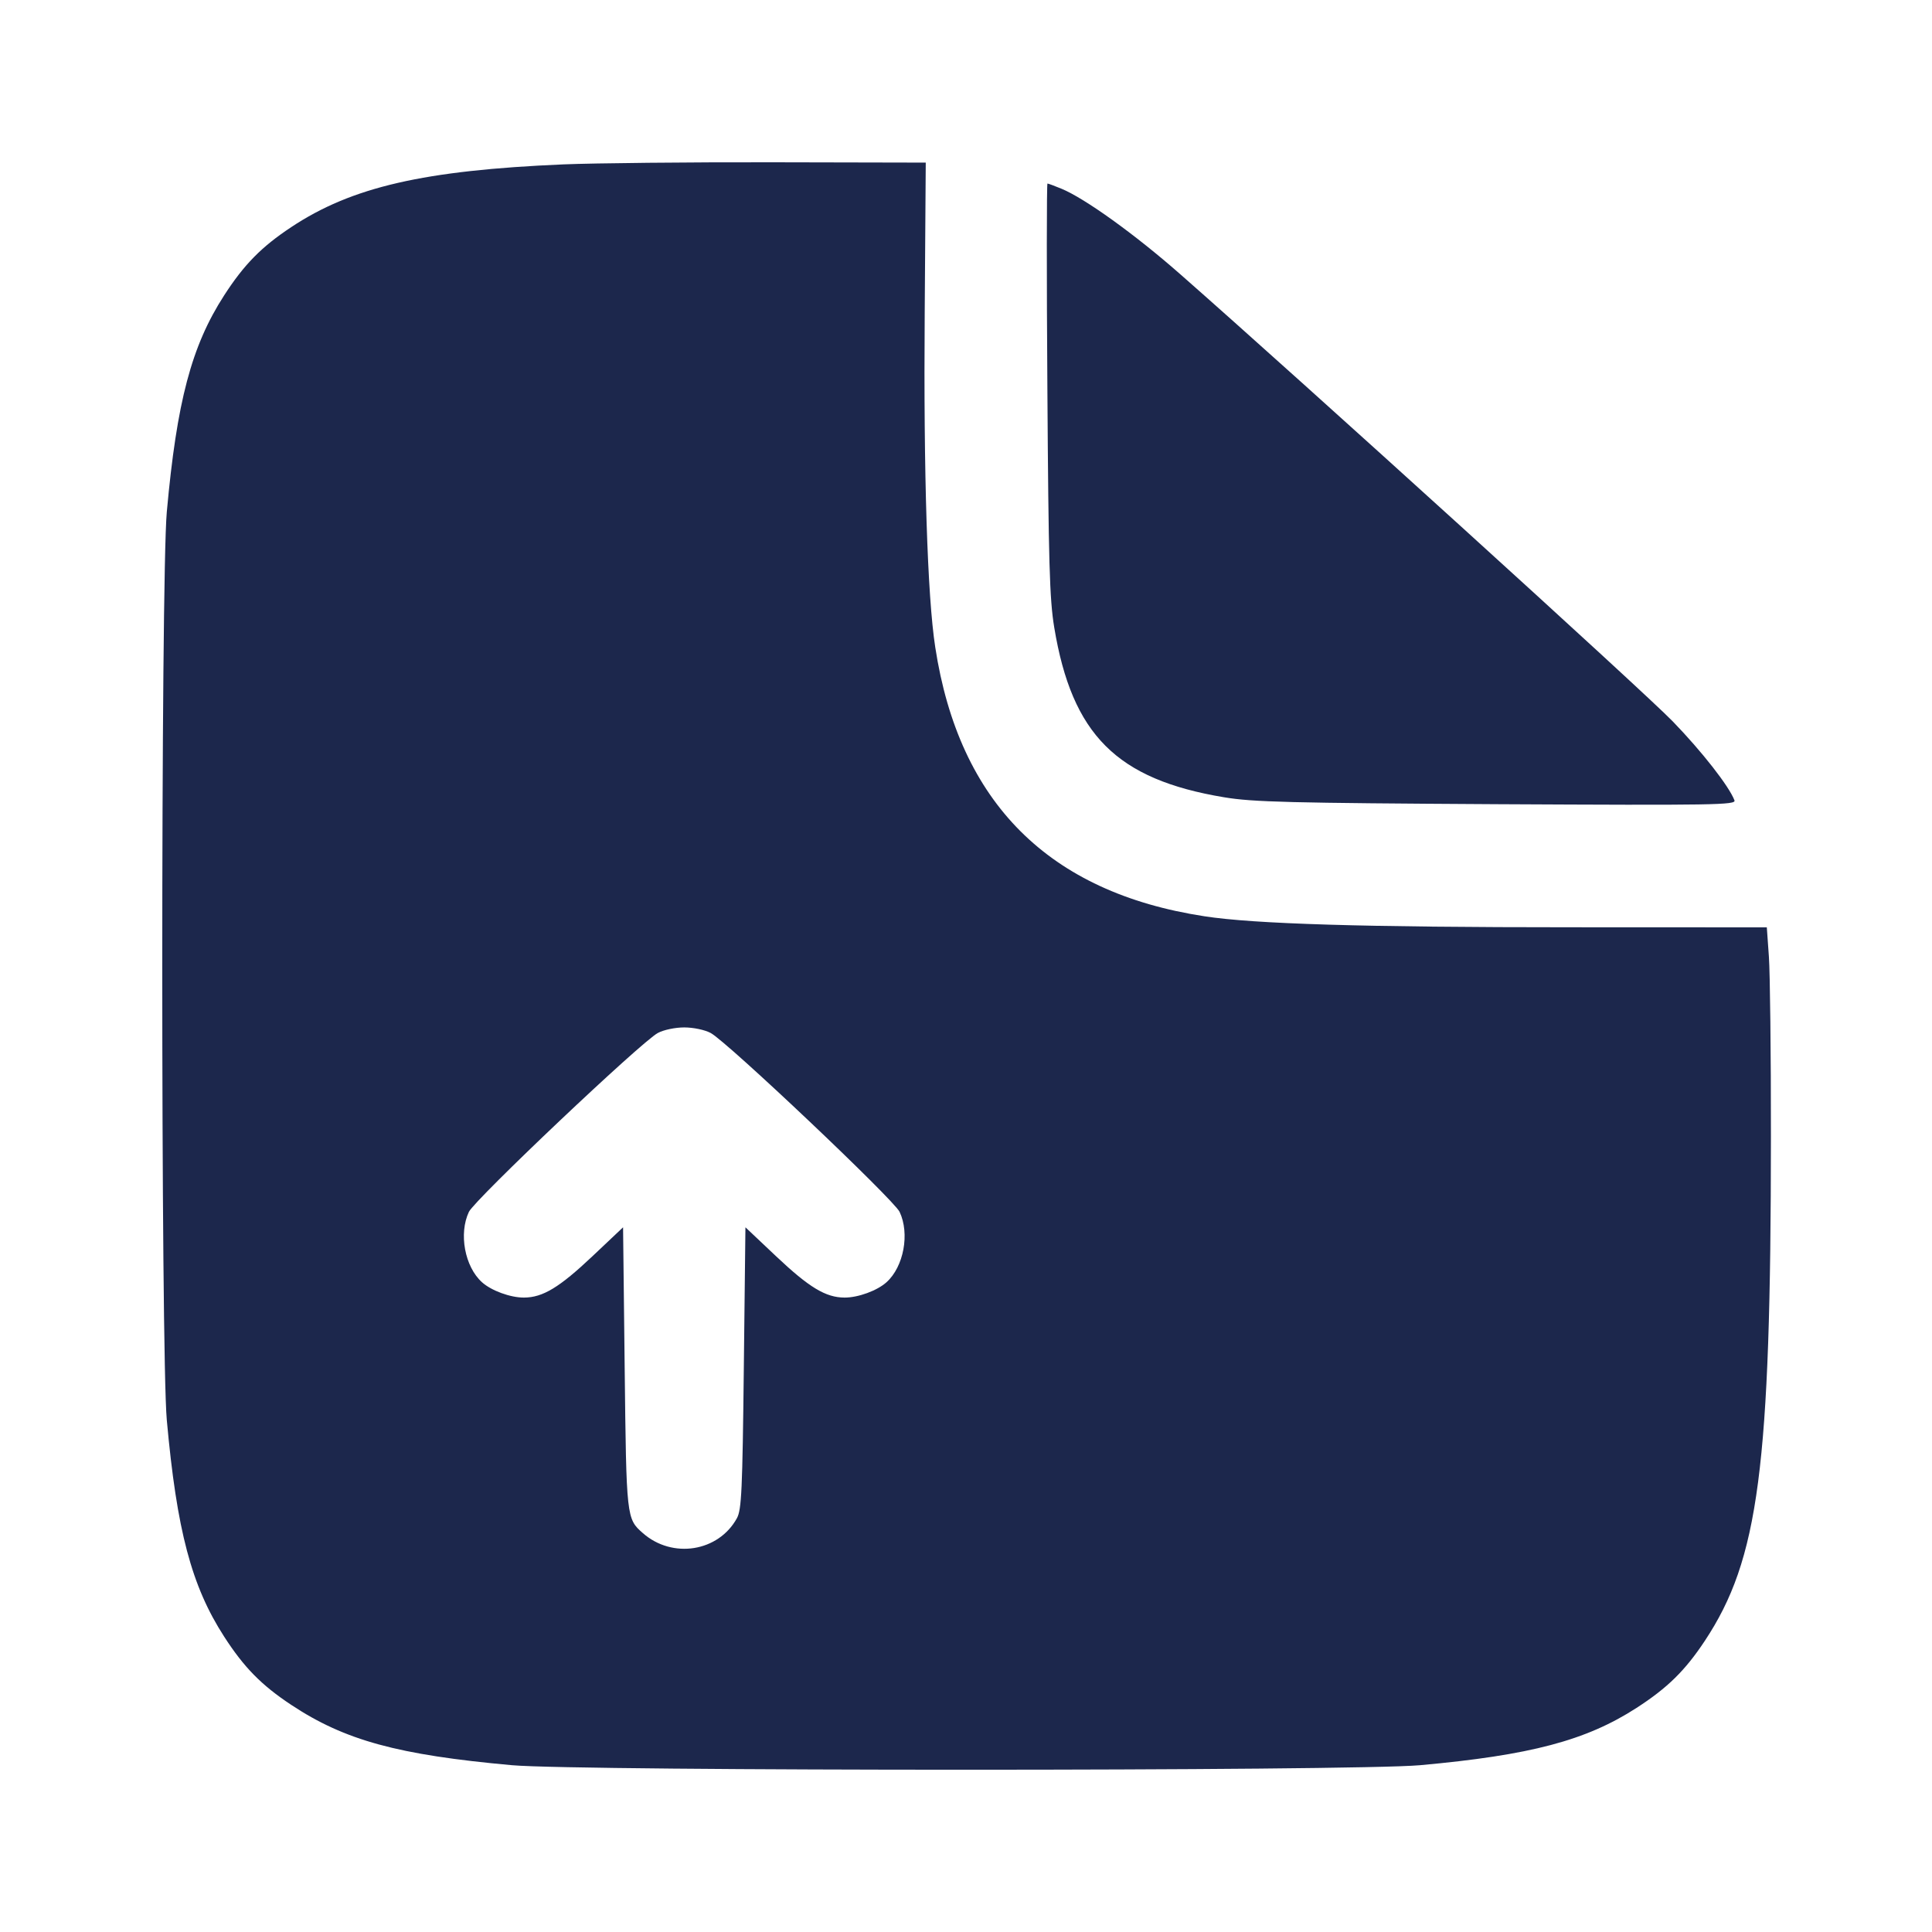 <svg width="24" height="24" viewBox="0 0 24 24" fill="none" xmlns="http://www.w3.org/2000/svg"><path d="M7.000 2.042 C 5.267 2.116,4.370 2.322,3.617 2.822 C 3.247 3.067,3.032 3.286,2.784 3.670 C 2.379 4.297,2.196 4.988,2.072 6.360 C 1.997 7.194,1.997 16.806,2.072 17.640 C 2.196 19.012,2.379 19.703,2.784 20.330 C 3.032 20.714,3.247 20.933,3.617 21.178 C 4.284 21.620,4.944 21.800,6.360 21.928 C 7.194 22.003,16.806 22.003,17.640 21.928 C 19.012 21.804,19.703 21.621,20.330 21.216 C 20.714 20.968,20.933 20.753,21.178 20.383 C 21.848 19.371,21.998 18.230,21.999 14.116 C 22.000 13.091,21.988 12.088,21.974 11.886 L 21.948 11.520 19.524 11.519 C 16.948 11.519,15.579 11.478,14.960 11.382 C 13.028 11.086,11.914 9.972,11.618 8.040 C 11.520 7.408,11.472 5.884,11.487 3.900 L 11.500 2.020 9.600 2.016 C 8.555 2.014,7.385 2.026,7.000 2.042 M13.011 4.830 C 13.025 6.992,13.038 7.443,13.096 7.794 C 13.317 9.127,13.872 9.682,15.206 9.904 C 15.565 9.964,16.019 9.975,18.595 9.990 C 21.306 10.004,21.569 10.000,21.546 9.942 C 21.480 9.768,21.143 9.337,20.782 8.964 C 20.428 8.597,16.167 4.729,14.660 3.405 C 14.099 2.912,13.475 2.463,13.185 2.344 C 13.100 2.309,13.022 2.280,13.012 2.280 C 13.002 2.280,13.001 3.428,13.011 4.830 M8.828 12.832 C 9.034 12.942,11.101 14.900,11.175 15.054 C 11.303 15.324,11.227 15.735,11.013 15.928 C 10.897 16.033,10.659 16.120,10.491 16.119 C 10.257 16.118,10.052 15.994,9.640 15.605 L 9.260 15.246 9.240 16.993 C 9.223 18.515,9.212 18.755,9.154 18.860 C 8.925 19.277,8.353 19.368,7.986 19.045 C 7.782 18.866,7.781 18.859,7.760 16.993 L 7.740 15.246 7.360 15.605 C 6.948 15.994,6.743 16.118,6.509 16.119 C 6.341 16.120,6.103 16.033,5.987 15.928 C 5.773 15.735,5.697 15.324,5.825 15.054 C 5.899 14.900,7.966 12.942,8.172 12.832 C 8.244 12.793,8.388 12.763,8.500 12.763 C 8.612 12.763,8.756 12.793,8.828 12.832 " fill="#1C274C" stroke="none" fill-rule="evenodd"></path></svg>